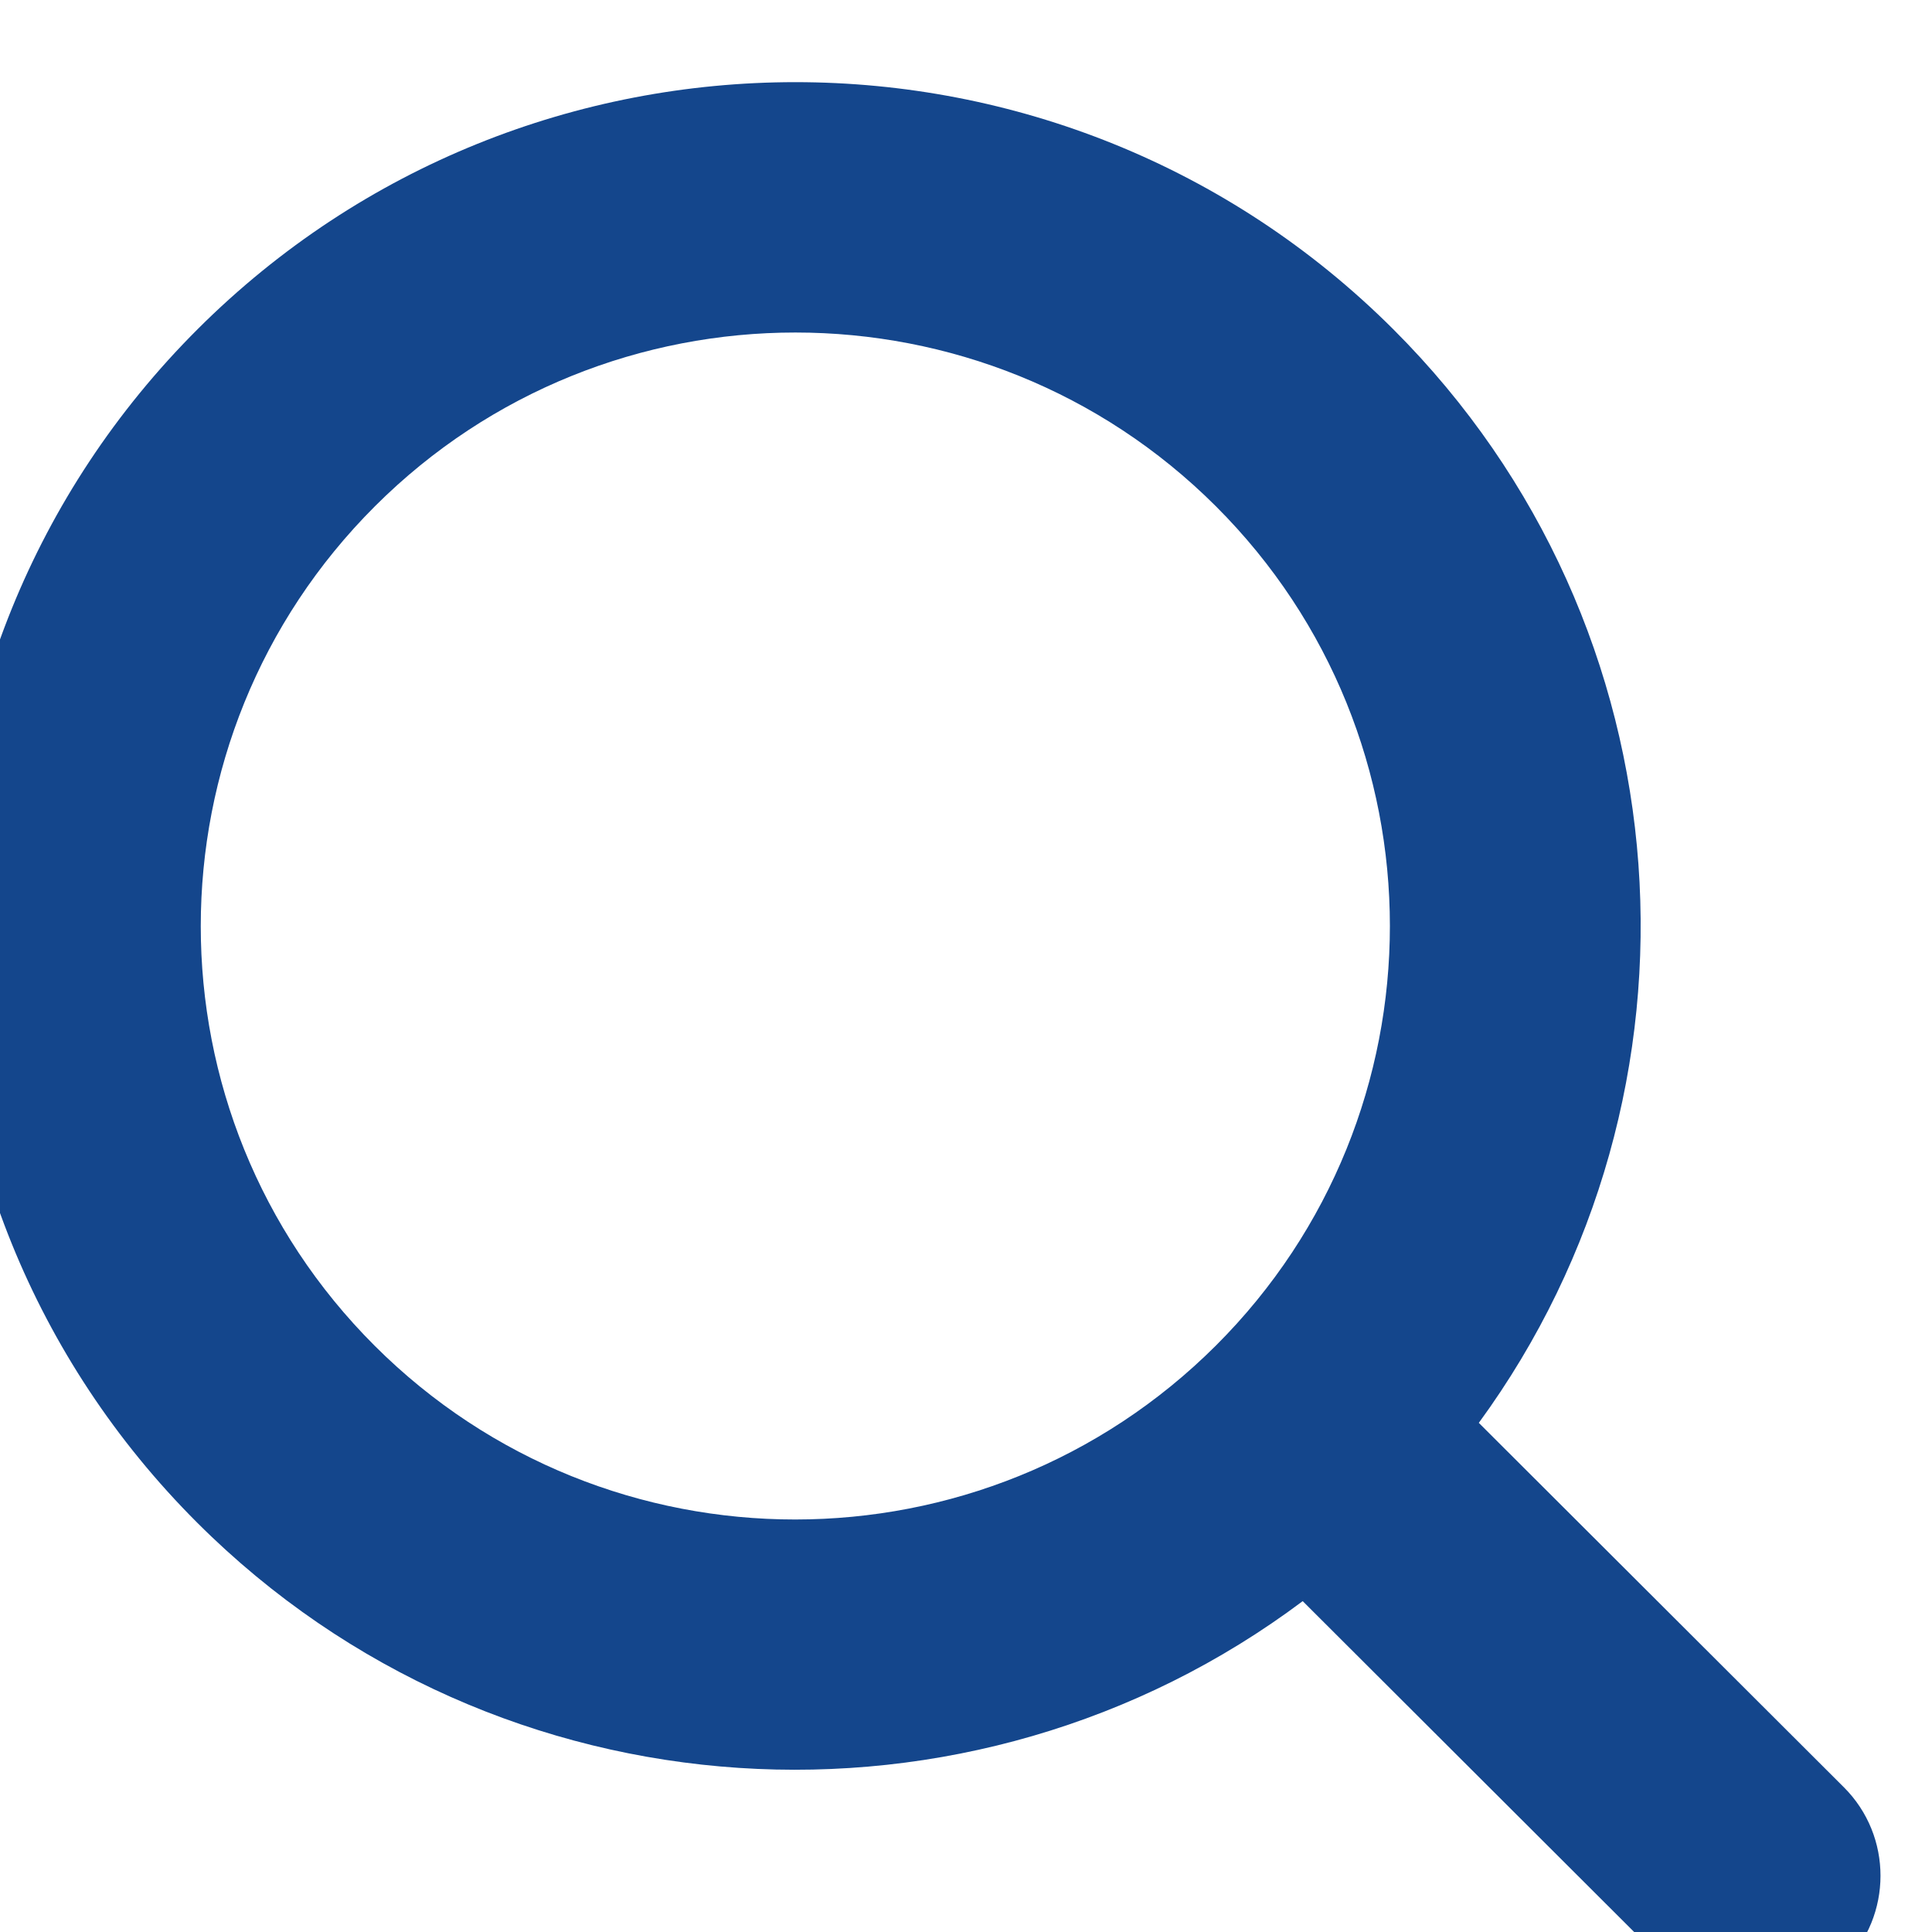 <?xml version="1.0" encoding="UTF-8" standalone="no"?>
<!DOCTYPE svg PUBLIC "-//W3C//DTD SVG 1.1//EN" "http://www.w3.org/Graphics/SVG/1.1/DTD/svg11.dtd">
<svg width="100%" height="100%" viewBox="0 0 13 13" version="1.1" xmlns="http://www.w3.org/2000/svg" xmlns:xlink="http://www.w3.org/1999/xlink" xml:space="preserve" xmlns:serif="http://www.serif.com/" style="fill-rule:evenodd;clip-rule:evenodd;stroke-linejoin:round;stroke-miterlimit:2;">
    <g transform="matrix(1,0,0,1,-1375.62,-296.871)">
        <g transform="matrix(0.975,0,0,2.659,245.683,5)">
            <g transform="matrix(0.306,-0.112,0.306,0.112,711.3,201.755)">
                <path d="M1138.65,353.507C1132.11,352.579 1127.07,346.952 1127.07,340.159C1127.07,332.717 1133.11,326.676 1140.56,326.676C1148,326.676 1154.04,332.717 1154.04,340.159C1154.04,346.888 1149.1,352.472 1142.65,353.479L1142.65,361.712C1142.65,362.816 1141.75,363.712 1140.65,363.712C1139.54,363.712 1138.65,362.816 1138.65,361.712L1138.65,353.507ZM1140.56,330.676C1135.32,330.676 1131.07,334.925 1131.07,340.159C1131.07,345.392 1135.32,349.641 1140.56,349.641C1145.79,349.641 1150.04,345.392 1150.04,340.159C1150.04,334.925 1145.79,330.676 1140.56,330.676Z" style="fill:rgb(20,70,140);"/>
            </g>
        </g>
    </g>
</svg>
